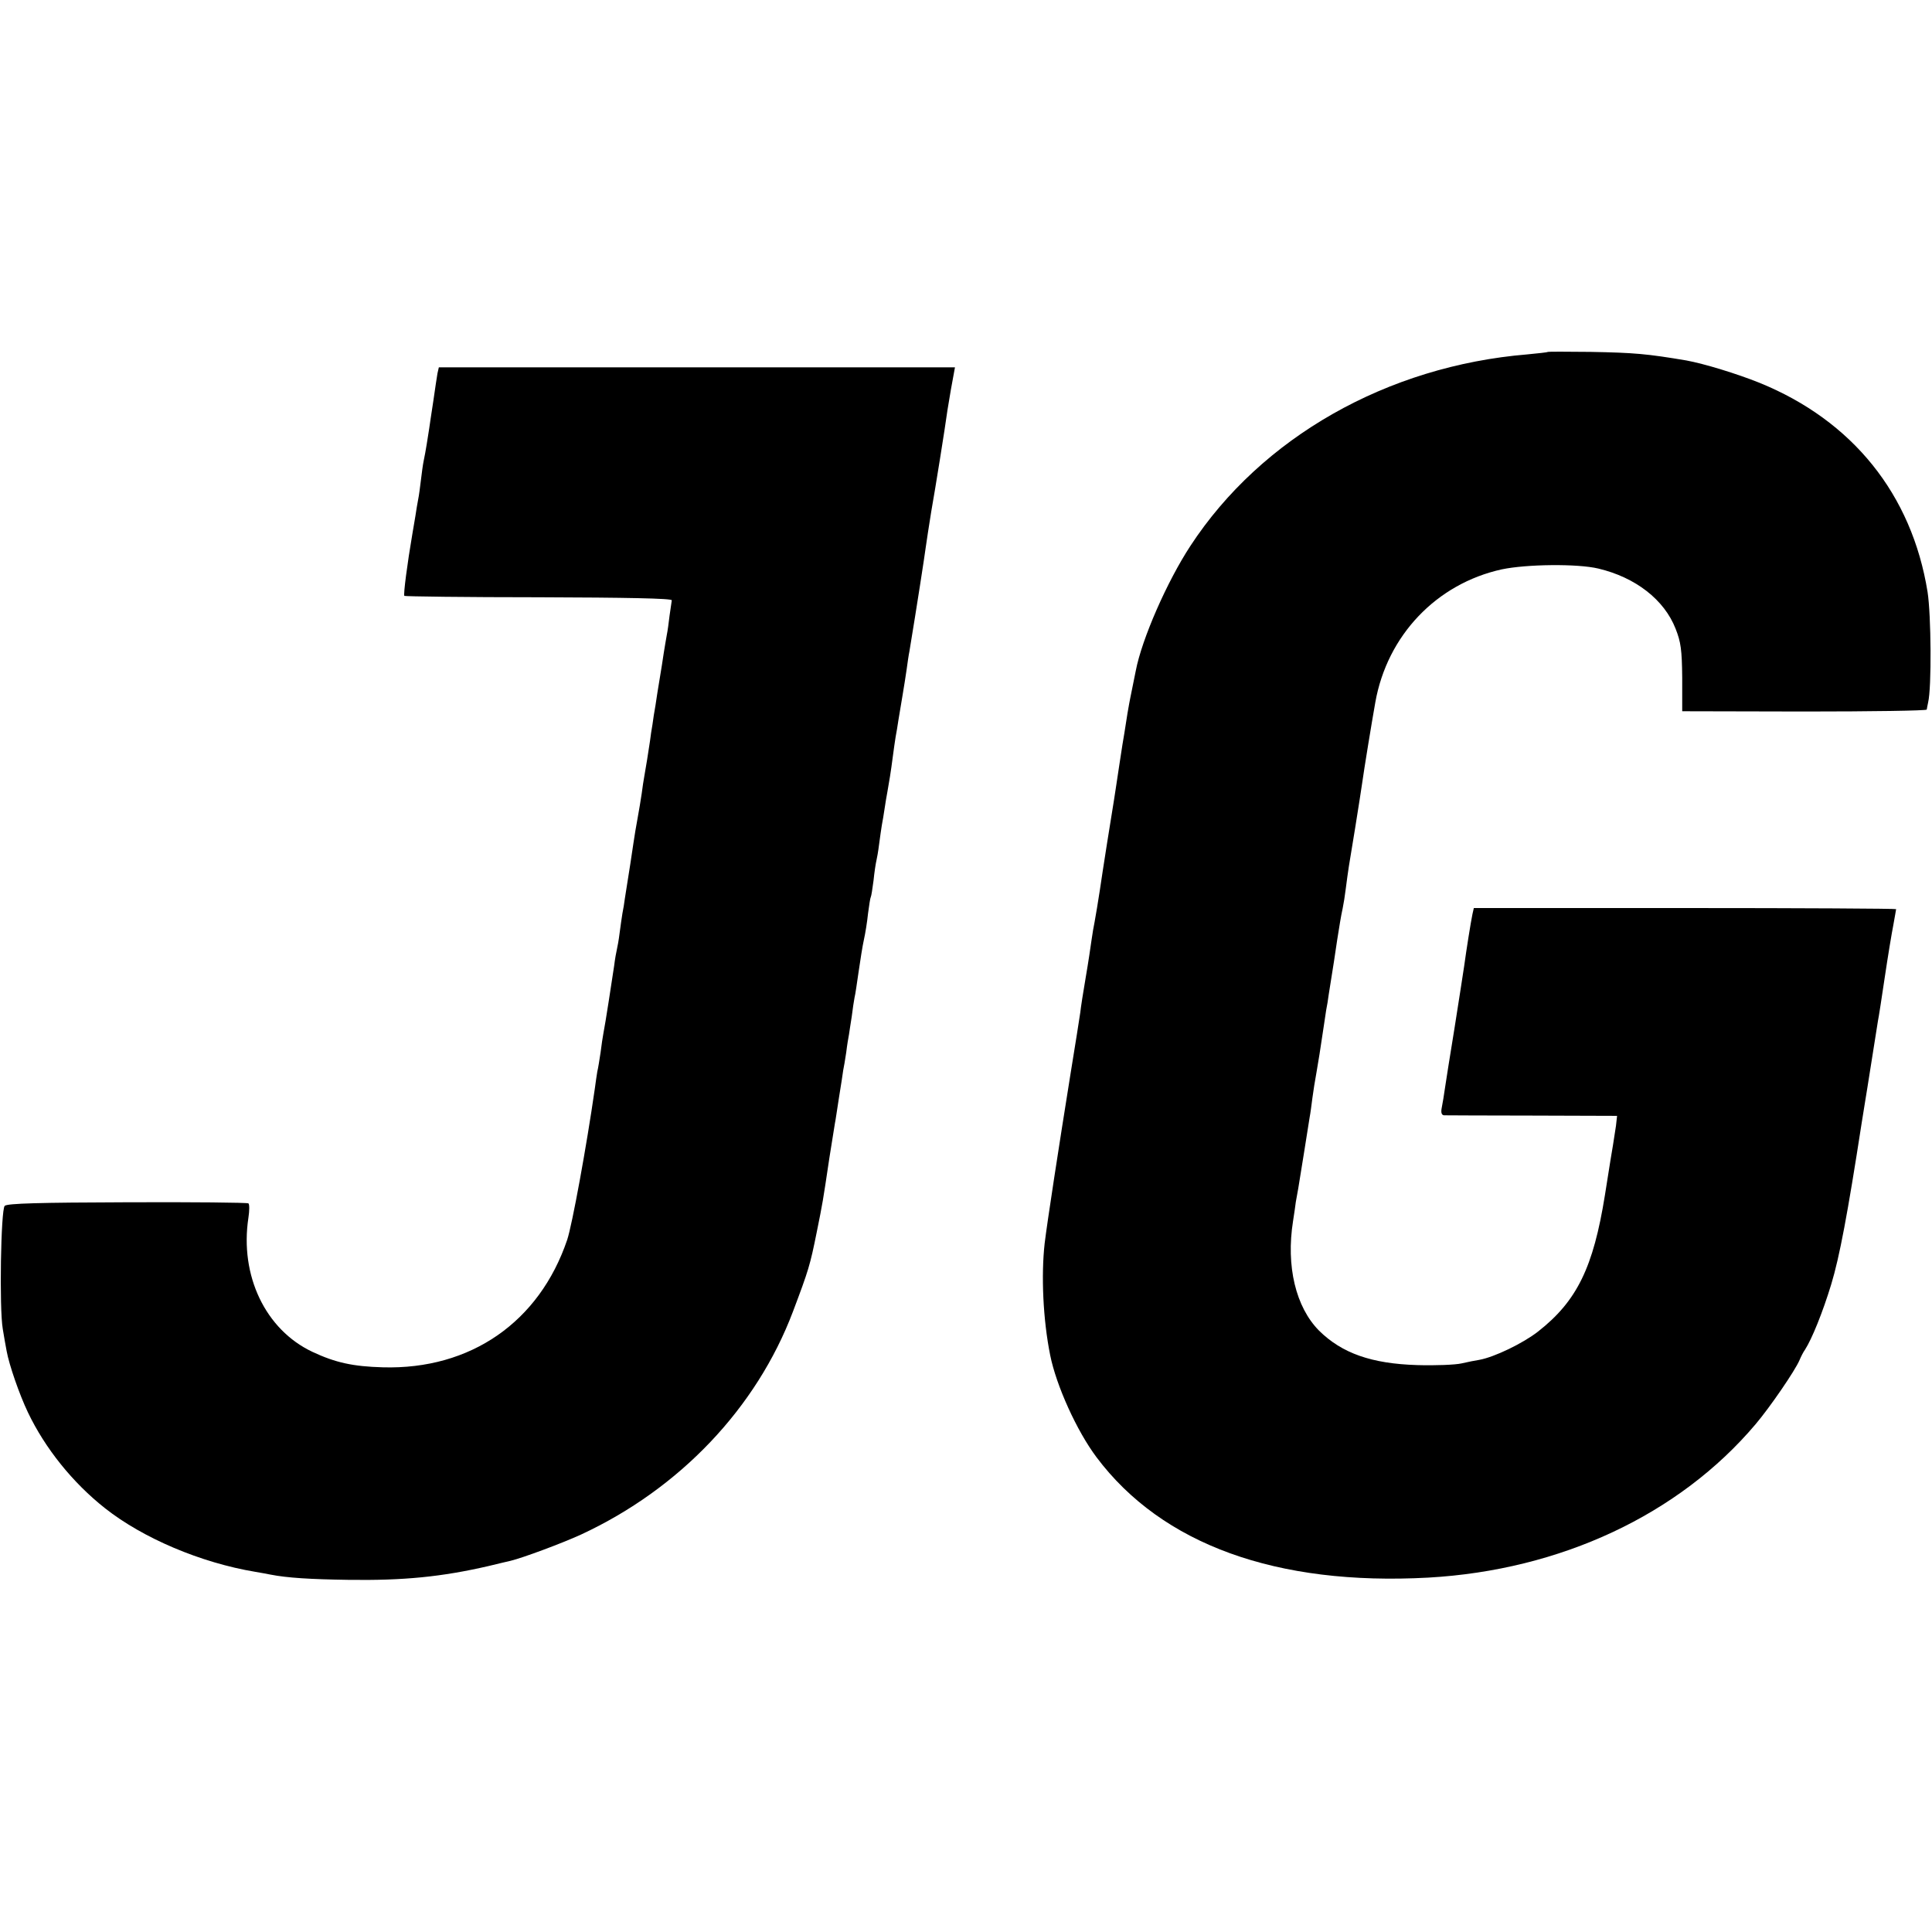<?xml version="1.0" standalone="no"?>
<!DOCTYPE svg PUBLIC "-//W3C//DTD SVG 20010904//EN"
 "http://www.w3.org/TR/2001/REC-SVG-20010904/DTD/svg10.dtd">
<svg version="1.0" xmlns="http://www.w3.org/2000/svg"
 width="700pt" height="700pt" viewBox="0 0 700 700"
 preserveAspectRatio="xMidYMid meet">
<g transform="translate(0,700) scale(0.1,-0.1)"
fill="#000000" stroke="none">
<path d="M5608 5725 c-2 -2 -35 -5 -74 -9 -508 -42 -964 -301 -1221 -694 -84
-128 -176 -337 -198 -453 -6 -31 -19 -93 -20 -99 -1 -3 -5 -27 -10 -55 -4 -27
-9 -59 -11 -70 -2 -11 -11 -65 -19 -120 -8 -55 -17 -111 -19 -125 -6 -34 -44
-275 -51 -325 -8 -50 -13 -83 -19 -115 -3 -14 -8 -43 -11 -65 -3 -22 -12 -83
-21 -135 -9 -52 -18 -110 -20 -129 -3 -19 -18 -118 -35 -220 -43 -268 -85
-541 -94 -616 -13 -116 -6 -276 20 -405 22 -110 96 -274 168 -370 237 -316
652 -466 1202 -436 479 27 909 228 1186 556 51 60 143 194 159 232 5 12 14 30
20 38 25 39 64 135 95 237 30 99 59 253 110 583 9 58 19 116 21 130 2 14 11
68 19 120 8 52 17 106 19 120 3 14 14 86 25 160 11 74 25 159 31 189 5 29 10
55 10 57 0 2 -344 4 -765 4 l-765 0 -5 -22 c-6 -29 -22 -129 -30 -188 -4 -25
-19 -126 -35 -225 -16 -99 -32 -198 -35 -220 -3 -22 -8 -52 -11 -67 -4 -19 -1
-28 8 -29 7 0 151 -1 320 -1 l307 -1 -4 -36 c-3 -20 -8 -52 -11 -71 -7 -41 -7
-41 -29 -180 -42 -262 -101 -384 -243 -495 -54 -42 -157 -92 -212 -102 -14 -2
-43 -8 -65 -13 -22 -5 -94 -8 -160 -6 -166 5 -273 43 -356 125 -84 85 -120
233 -94 397 4 27 9 58 10 69 2 11 6 34 9 50 3 17 12 75 21 130 9 55 18 112 20
126 3 15 7 47 10 70 3 24 10 67 15 94 8 46 12 71 26 165 3 19 7 46 9 60 3 14
7 39 9 55 15 92 26 165 31 200 8 50 13 83 20 115 3 14 8 45 11 70 9 69 10 76
34 220 12 74 23 146 25 160 7 51 35 222 48 295 43 243 222 430 458 482 90 19
275 21 350 3 135 -32 239 -113 280 -218 19 -48 23 -76 24 -178 l0 -121 443 -1
c243 0 442 3 443 7 0 3 3 15 5 26 13 54 11 316 -2 400 -57 354 -272 621 -609
758 -82 33 -200 69 -265 81 -143 24 -187 28 -347 31 -84 1 -154 1 -155 0z"/>
<path d="M1585 5647 c-2 -12 -9 -57 -15 -100 -7 -43 -13 -88 -15 -100 -2 -12
-6 -38 -9 -57 -3 -19 -8 -46 -11 -60 -3 -14 -7 -45 -10 -70 -3 -25 -7 -56 -10
-70 -3 -14 -7 -41 -10 -60 -3 -19 -8 -48 -11 -65 -18 -105 -33 -219 -29 -224
3 -2 222 -5 487 -5 316 -1 483 -4 482 -11 -1 -5 -4 -30 -8 -55 -3 -25 -7 -56
-10 -70 -3 -14 -7 -43 -11 -65 -3 -22 -10 -65 -15 -95 -5 -30 -12 -73 -15 -95
-4 -22 -9 -53 -11 -70 -3 -16 -7 -43 -9 -60 -5 -36 -16 -102 -21 -130 -2 -10
-6 -37 -9 -60 -3 -22 -10 -62 -15 -90 -5 -27 -12 -68 -15 -90 -5 -35 -14 -94
-31 -200 -2 -16 -6 -41 -9 -55 -2 -14 -7 -45 -10 -70 -3 -25 -8 -52 -10 -60
-2 -8 -7 -35 -10 -60 -7 -47 -32 -211 -39 -245 -2 -11 -7 -42 -10 -68 -4 -27
-9 -58 -12 -70 -2 -12 -6 -39 -9 -62 -30 -209 -82 -493 -100 -547 -101 -298
-350 -471 -668 -462 -108 3 -172 17 -255 56 -170 80 -264 276 -232 486 4 26 4
49 0 52 -5 3 -202 5 -440 4 -316 -1 -434 -4 -443 -13 -14 -14 -20 -372 -7
-446 4 -27 11 -63 14 -80 9 -50 46 -157 77 -222 62 -130 162 -255 280 -348
137 -108 346 -197 544 -230 17 -3 41 -7 55 -10 61 -12 145 -17 281 -19 202 -3
340 11 509 50 36 9 72 17 80 19 45 11 185 63 255 95 358 166 636 459 768 808
57 151 62 168 86 287 22 109 22 109 46 270 10 61 19 117 20 125 2 8 8 51 15
95 7 44 14 87 15 97 2 9 7 38 11 65 3 26 8 55 10 65 1 9 6 38 10 65 3 26 8 57
10 68 3 11 9 54 15 95 6 41 14 93 19 115 5 22 12 65 15 95 4 30 8 57 10 60 2
3 6 30 10 60 3 30 8 62 10 70 2 8 7 35 10 60 3 25 8 56 10 70 3 14 7 41 10 60
3 19 7 46 10 60 6 33 13 75 20 130 3 25 8 56 10 70 3 14 7 41 10 60 3 19 10
60 15 90 5 30 12 73 15 95 3 22 7 51 10 65 27 163 55 345 59 376 3 22 12 80
20 130 15 84 50 303 59 369 7 44 18 107 23 132 l4 22 -935 0 -935 0 -5 -22z"/>
</g>
</svg>
